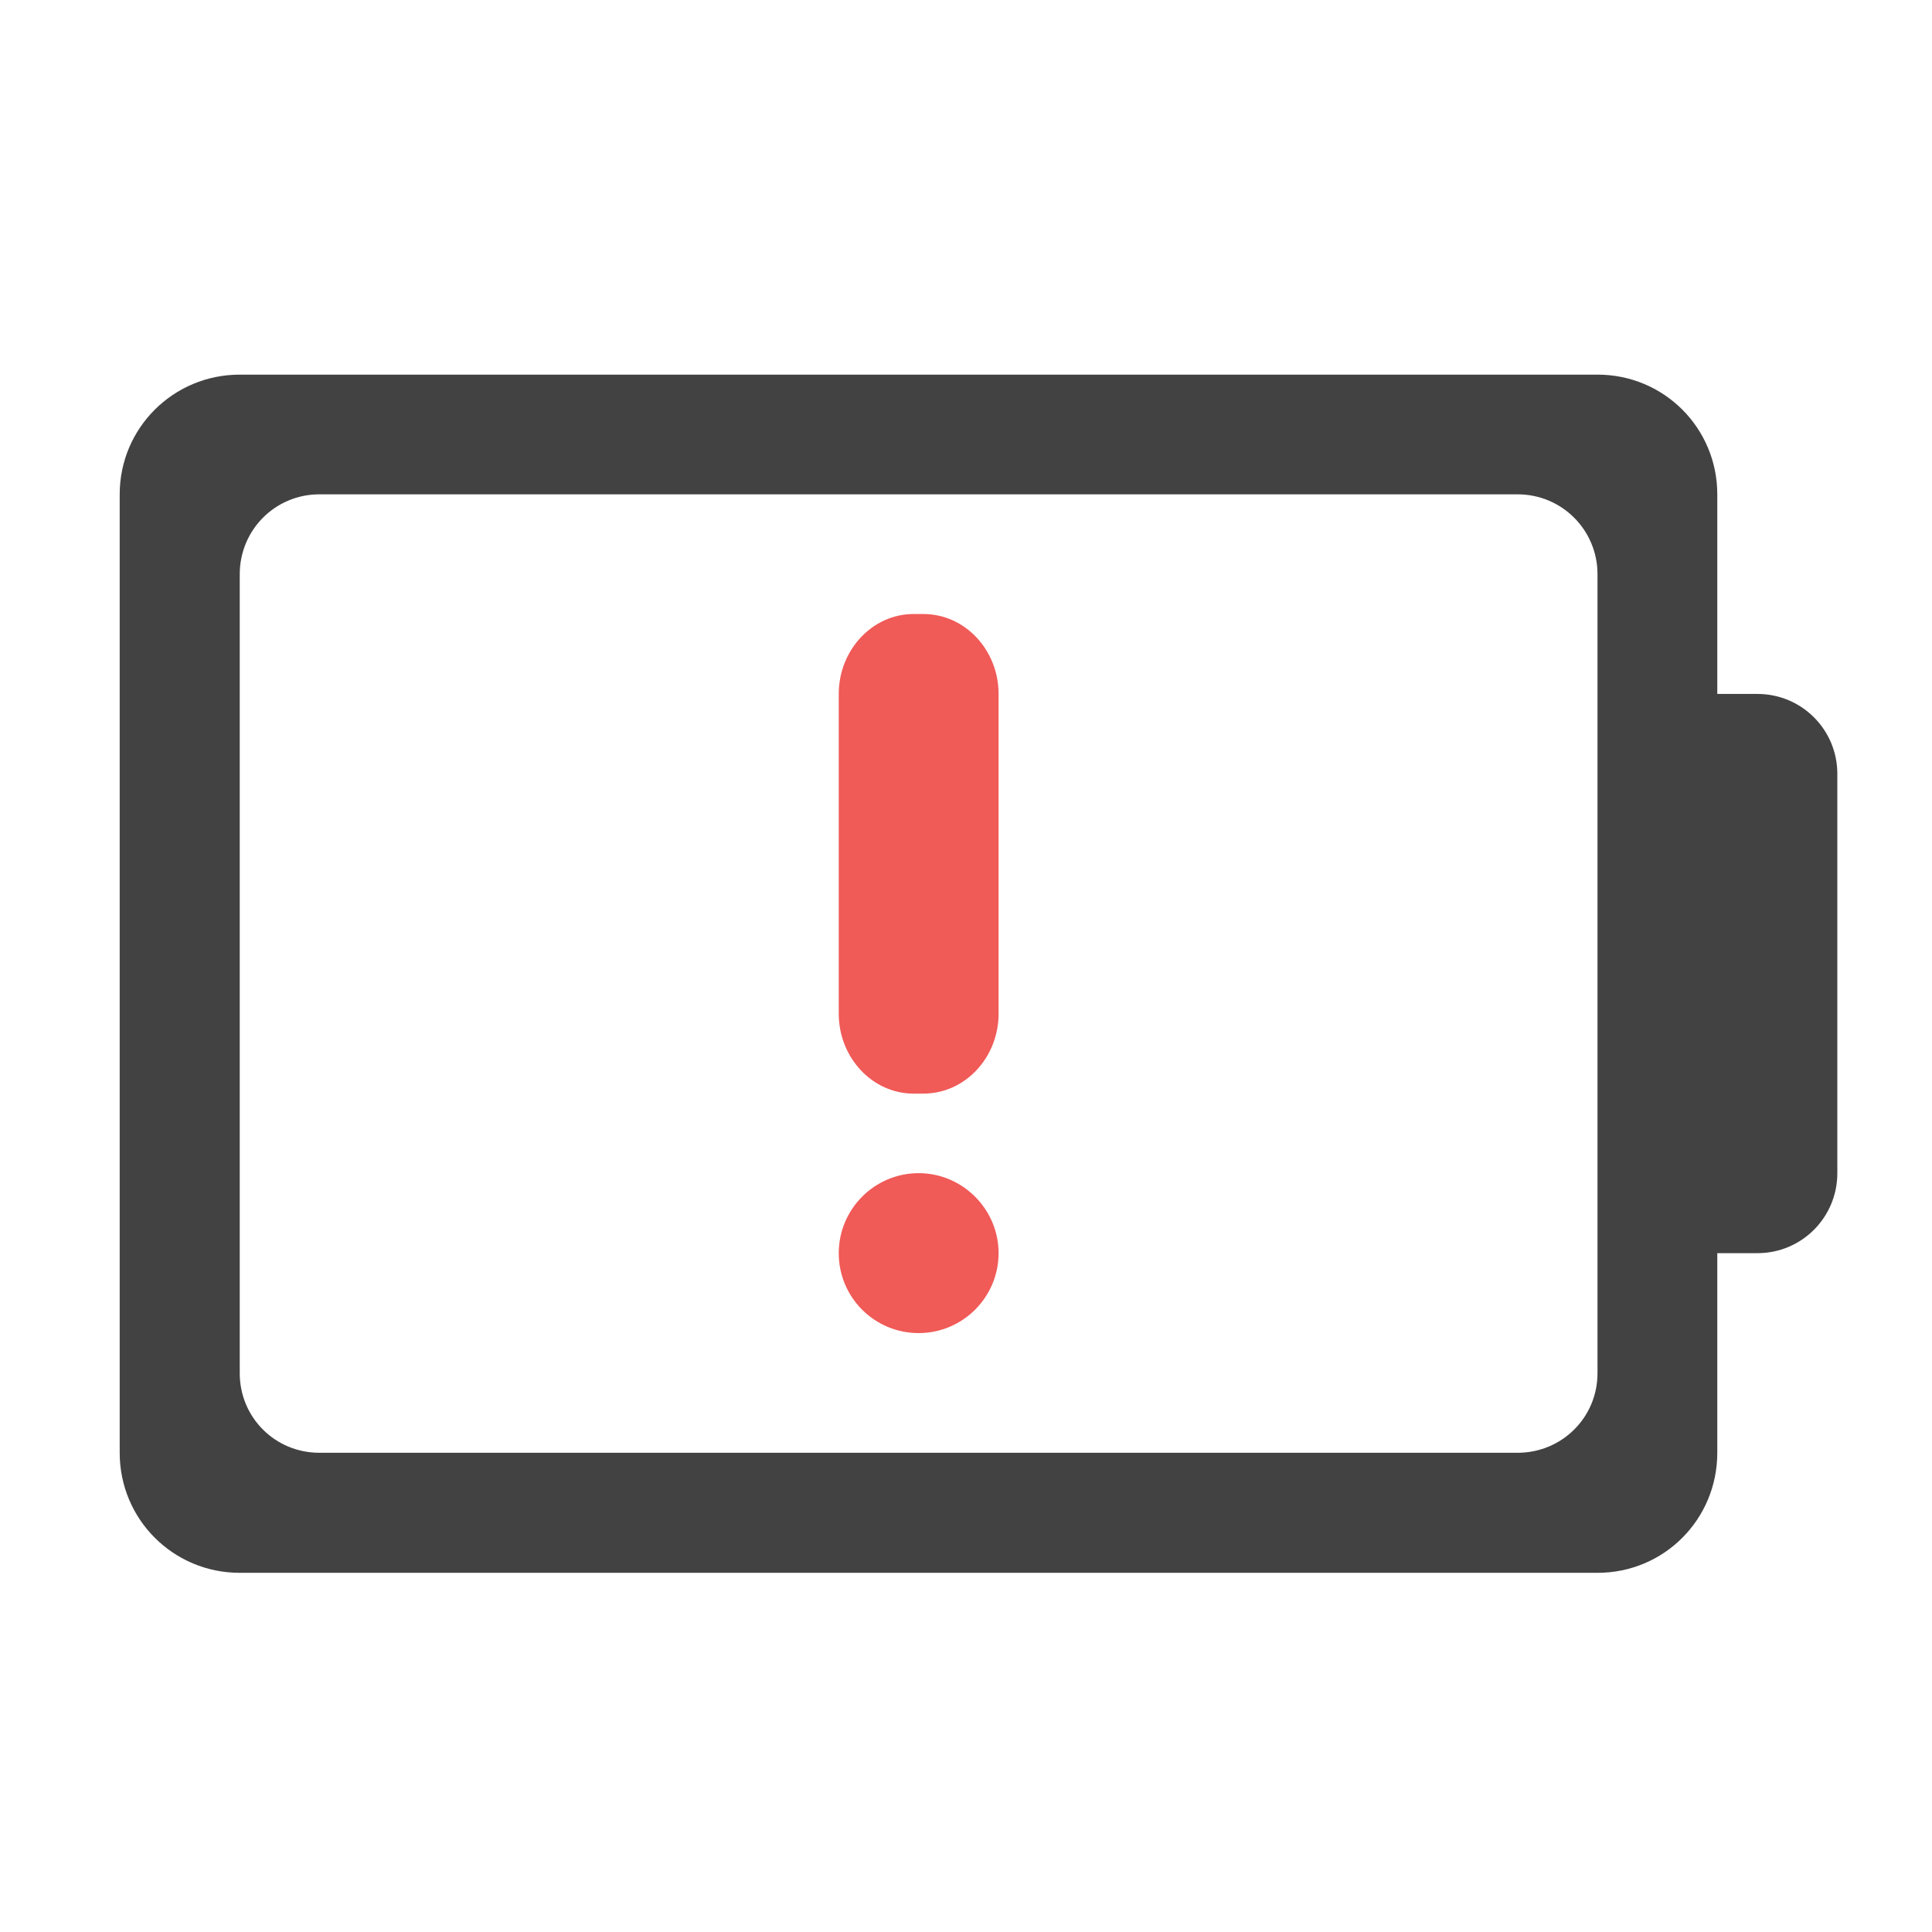 <?xml version="1.0" encoding="UTF-8"?>
<svg xmlns="http://www.w3.org/2000/svg" xmlns:xlink="http://www.w3.org/1999/xlink" width="22pt" height="22pt" viewBox="0 0 22 22" version="1.1">
<g id="surface1">
<path style=" stroke:none;fill-rule:nonzero;fill:rgb(25.882%,25.882%,25.882%);fill-opacity:1;" d="M 2.73 4.266 C 1.973 4.266 1.363 4.875 1.363 5.629 L 1.363 16.543 C 1.363 17.301 1.973 17.91 2.73 17.91 L 18.191 17.91 C 18.949 17.91 19.555 17.301 19.555 16.543 L 19.555 14.27 L 20.012 14.27 C 20.516 14.27 20.922 13.863 20.922 13.359 L 20.922 8.812 C 20.922 8.309 20.516 7.902 20.012 7.902 L 19.555 7.902 L 19.555 5.629 C 19.555 4.875 18.949 4.266 18.191 4.266 Z M 3.637 5.629 L 17.281 5.629 C 17.785 5.629 18.191 6.035 18.191 6.539 L 18.191 15.637 C 18.191 16.141 17.785 16.543 17.281 16.543 L 3.637 16.543 C 3.133 16.543 2.73 16.141 2.73 15.637 L 2.73 6.539 C 2.73 6.035 3.133 5.629 3.637 5.629 Z M 3.637 5.629 "/>
<path style=" stroke:none;fill-rule:nonzero;fill:rgb(93.725%,32.549%,31.373%);fill-opacity:0.957;" d="M 10.402 6.992 L 10.516 6.992 C 10.988 6.992 11.371 7.402 11.371 7.902 L 11.371 11.543 C 11.371 12.043 10.988 12.453 10.516 12.453 L 10.402 12.453 C 9.934 12.453 9.551 12.043 9.551 11.543 L 9.551 7.902 C 9.551 7.402 9.934 6.992 10.402 6.992 Z M 10.402 6.992 "/>
<path style=" stroke:none;fill-rule:nonzero;fill:rgb(93.725%,32.549%,31.373%);fill-opacity:0.957;" d="M 10.461 13.359 C 10.961 13.359 11.371 13.77 11.371 14.27 C 11.371 14.773 10.961 15.18 10.461 15.18 C 9.957 15.18 9.551 14.773 9.551 14.27 C 9.551 13.77 9.957 13.359 10.461 13.359 Z M 10.461 13.359 "/>
</g>
</svg>

